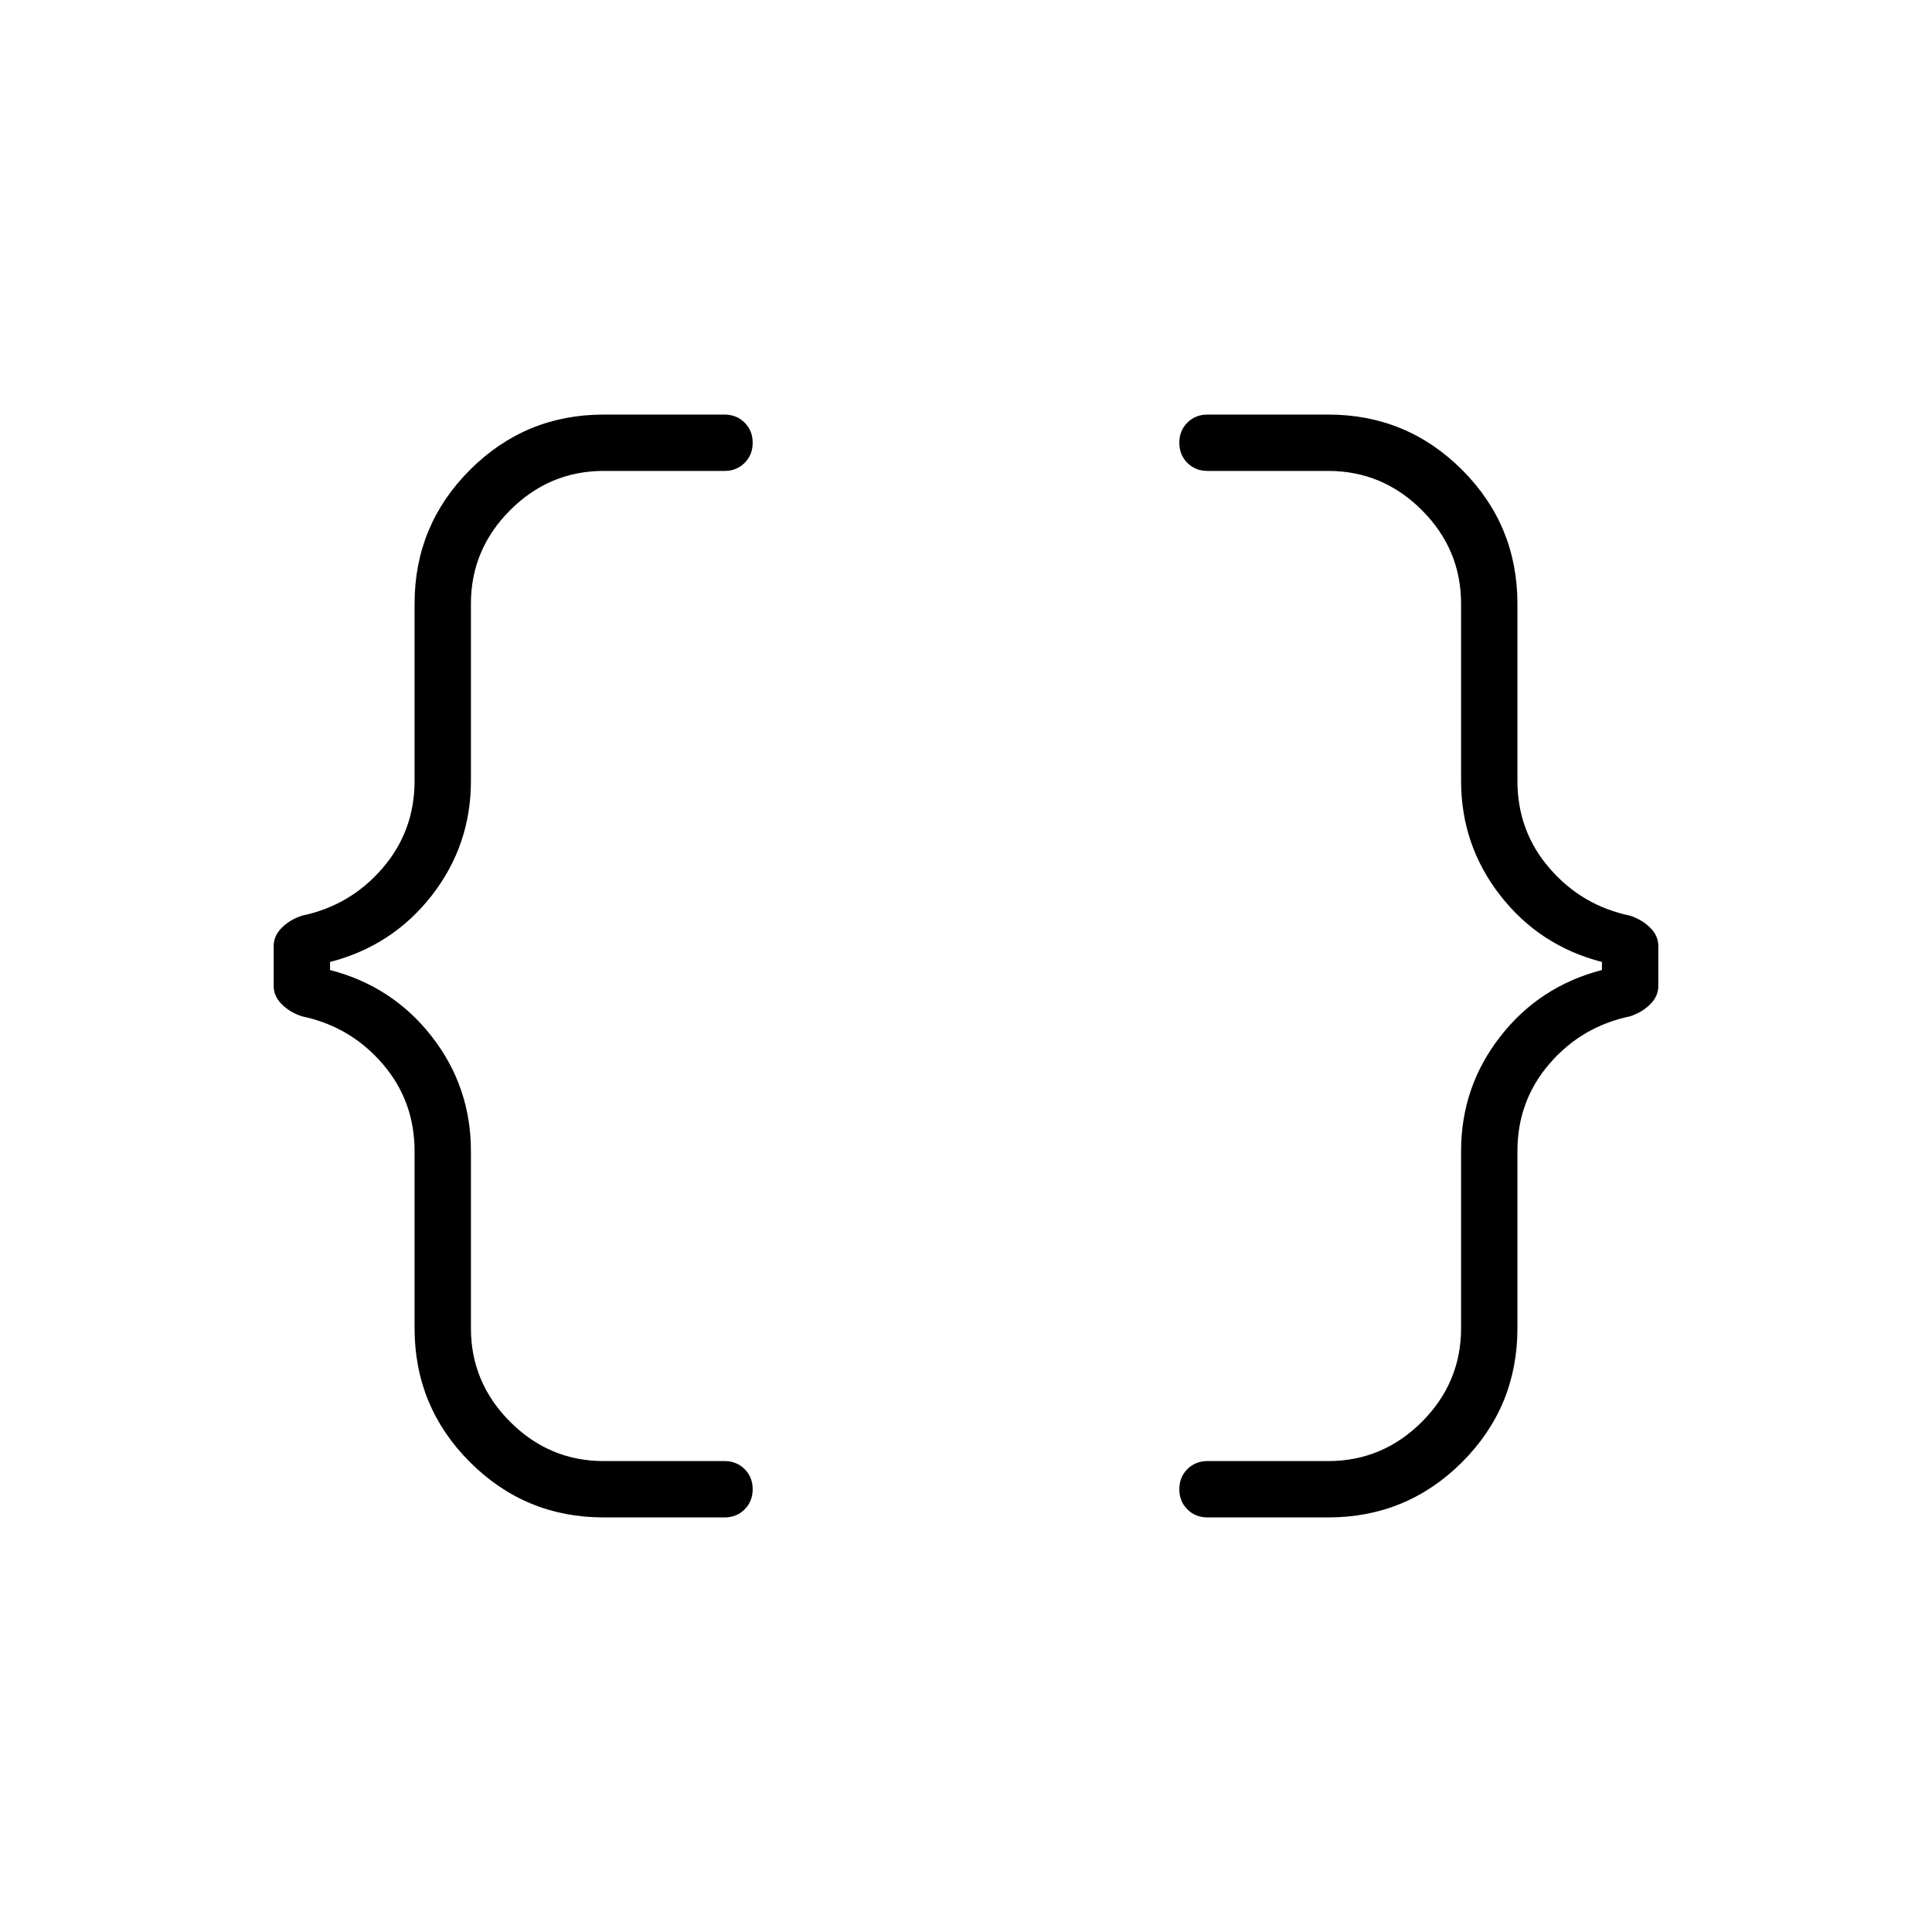 <svg xmlns="http://www.w3.org/2000/svg" height="24" width="24"><path d="M15 18.85q-.15 0-.25-.1t-.1-.25q0-.15.1-.25t.25-.1h1.5q.675 0 1.163-.487.487-.488.487-1.163v-2.2q0-.8.488-1.425.487-.625 1.262-.825v-.1q-.775-.2-1.262-.825-.488-.625-.488-1.425V7.5q0-.675-.487-1.163-.488-.487-1.163-.487H15q-.15 0-.25-.1t-.1-.25q0-.15.1-.25t.25-.1h1.5q.975 0 1.663.687.687.688.687 1.663v2.2q0 .625.4 1.087.4.463 1 .588.15.05.25.15.1.1.1.225v.5q0 .125-.1.225t-.25.15q-.6.125-1 .587-.4.463-.4 1.088v2.2q0 .975-.687 1.663-.688.687-1.663.687Zm-7.5 0q-.975 0-1.662-.687-.688-.688-.688-1.663v-2.2q0-.625-.4-1.088-.4-.462-1-.587-.15-.05-.25-.15-.1-.1-.1-.225v-.5q0-.125.1-.225t.25-.15q.6-.125 1-.588.4-.462.4-1.087V7.5q0-.975.688-1.663.687-.687 1.662-.687H9q.15 0 .25.1t.1.25q0 .15-.1.25t-.25.1H7.5q-.675 0-1.162.487-.488.488-.488 1.163v2.2q0 .8-.487 1.425-.488.625-1.263.825v.1q.775.2 1.263.825.487.625.487 1.425v2.2q0 .675.488 1.163.487.487 1.162.487H9q.15 0 .25.1t.1.25q0 .15-.1.25t-.25.1Z"/></svg>